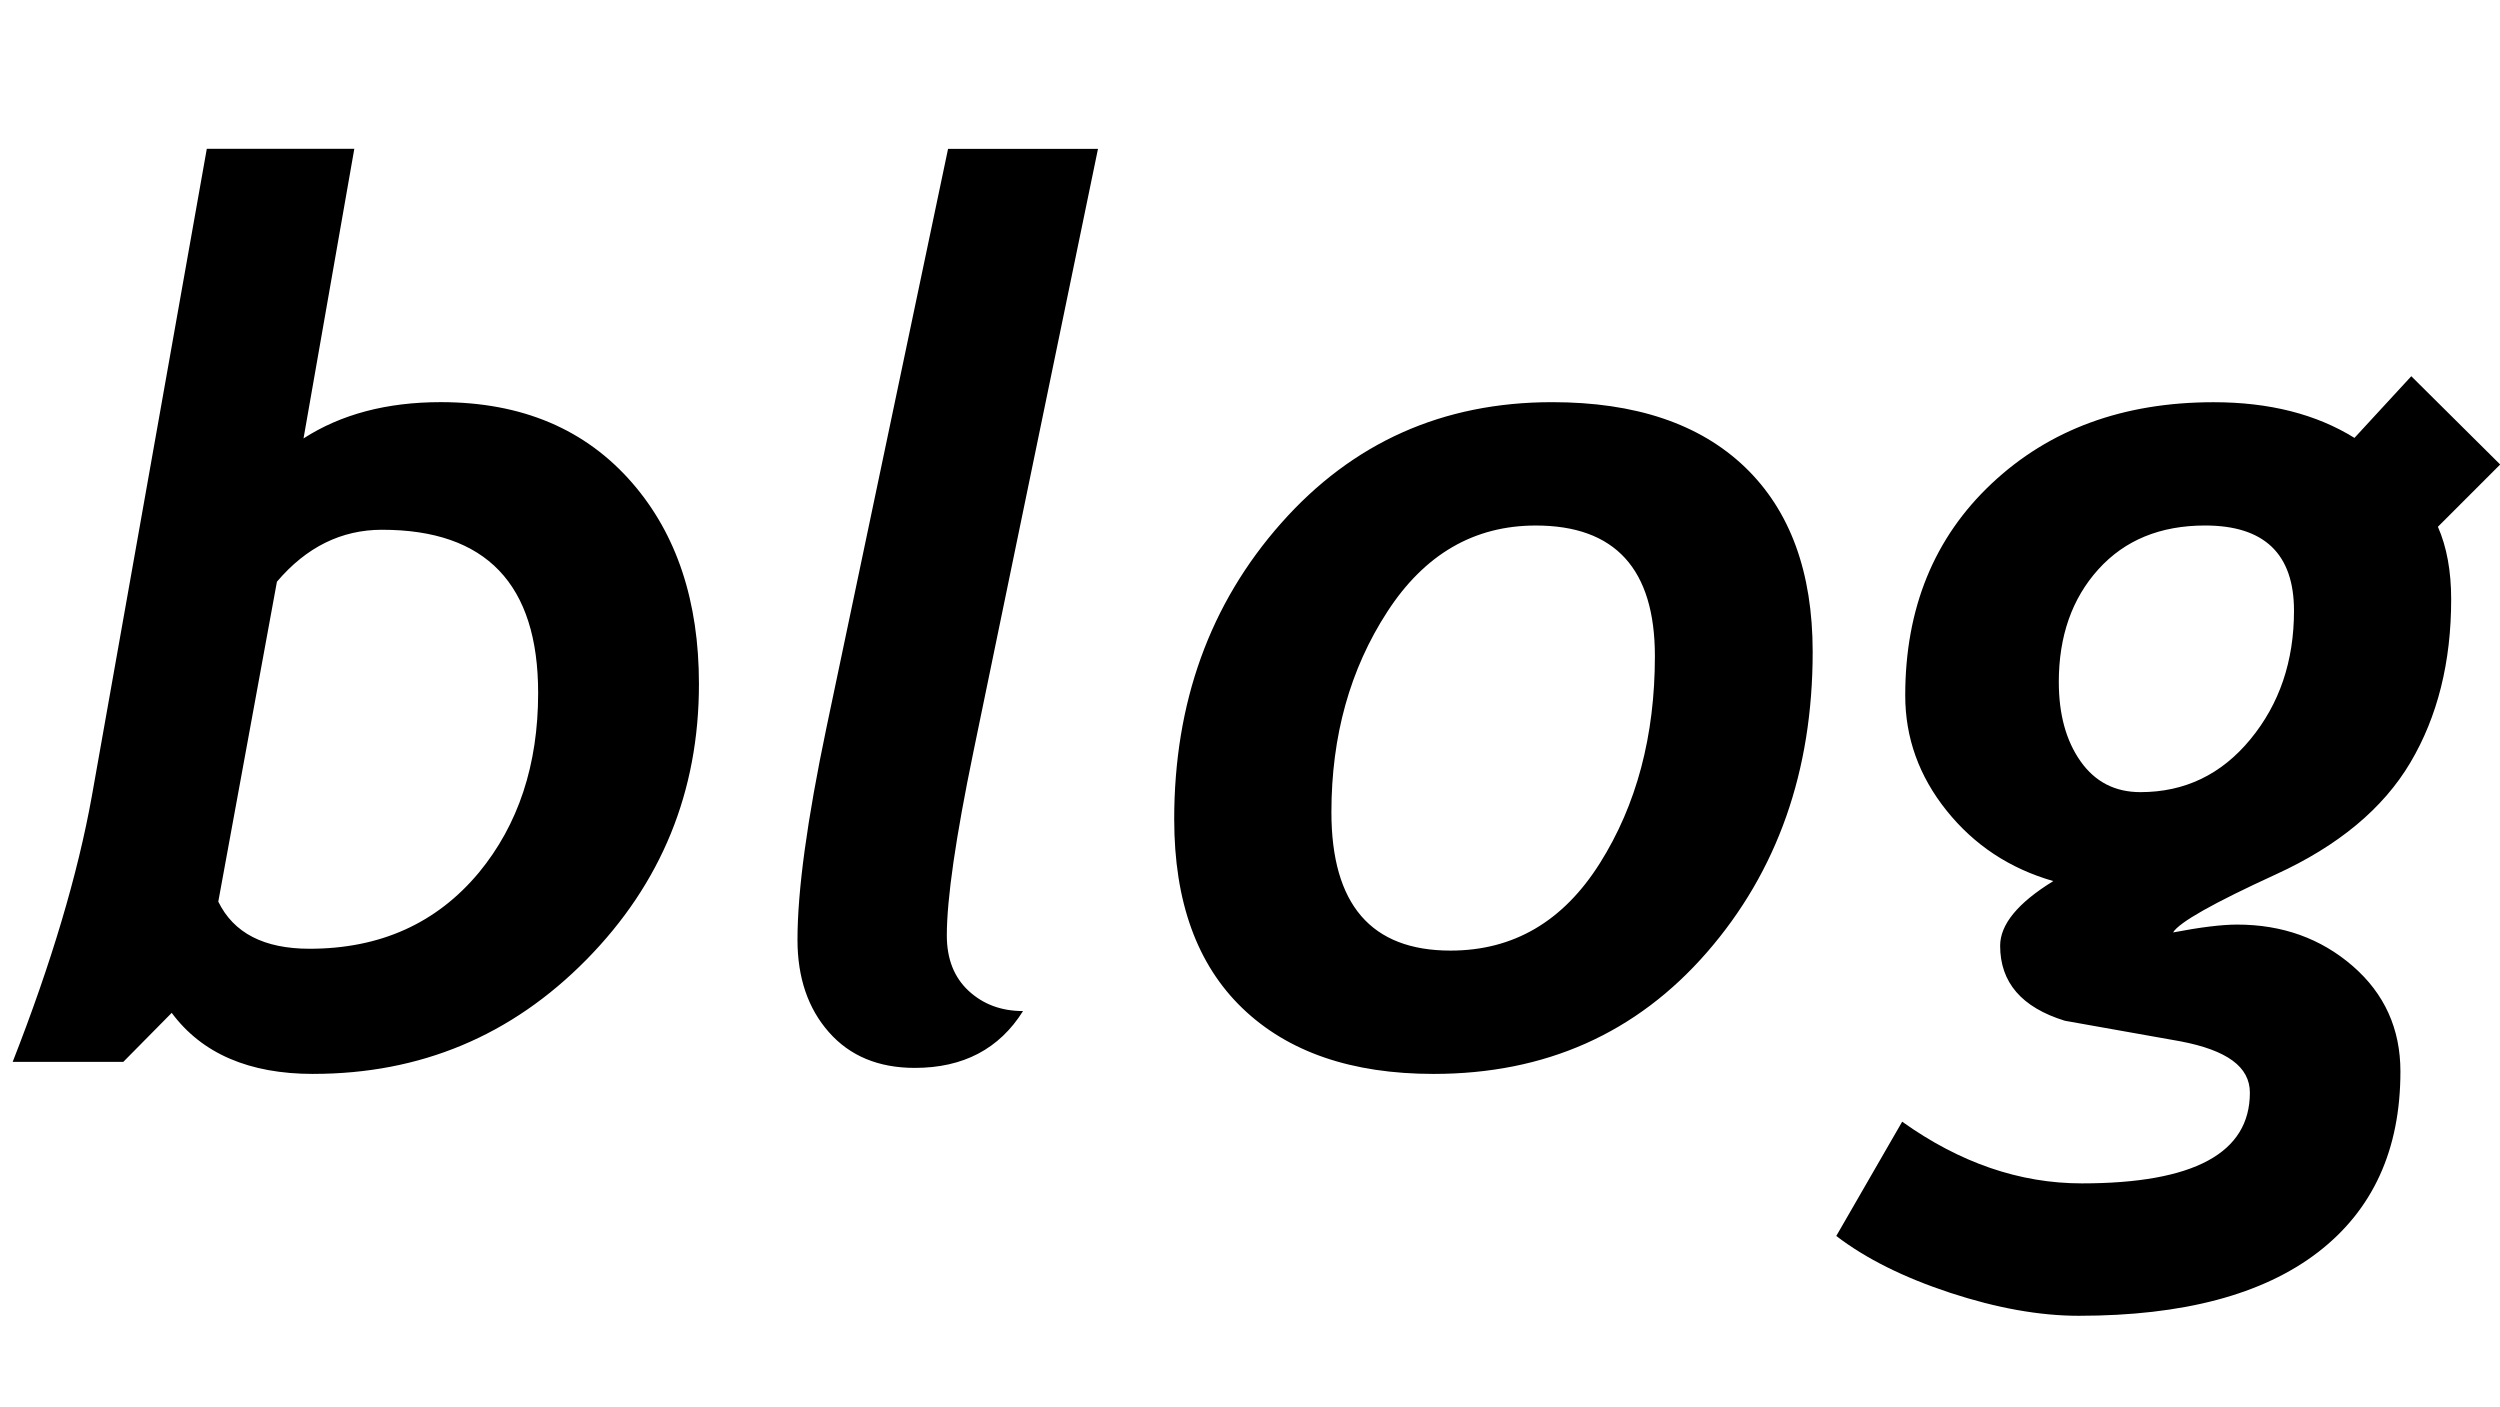 <svg xmlns="http://www.w3.org/2000/svg" width="165.496" height="93.146" viewBox="0 0 165.496 93.146"><path d="M20.733 71.092c-4.243 0-7.365-1.346-9.366-4.042l-3.202 3.242H.84c2.562-6.538 4.31-12.408 5.244-17.61L13.69 9.85h9.765l-3.362 19.173c2.48-1.6 5.51-2.402 9.085-2.402 5.364 0 9.593 1.788 12.688 5.364 2.935 3.39 4.403 7.82 4.403 13.29 0 7.124-2.482 13.207-7.446 18.25s-10.993 7.565-18.09 7.565zm4.563-36.023c-2.695 0-5.017 1.146-6.964 3.44L14.45 59.686c1.013 2.08 3.027 3.12 6.043 3.12 4.67 0 8.406-1.68 11.208-5.042 2.616-3.175 3.923-7.138 3.923-11.888 0-7.204-3.442-10.806-10.327-10.806zM67.724 66.93c-1.575 2.51-3.962 3.763-7.165 3.763-2.402 0-4.297-.787-5.685-2.362-1.388-1.573-2.082-3.614-2.082-6.122 0-3.256.64-7.938 1.92-14.05L62.76 9.855h9.925L64.44 49.76c-1.175 5.684-1.762 9.74-1.762 12.168 0 1.548.48 2.77 1.44 3.662.964.893 2.165 1.34 3.606 1.34zM77.73 54.242c0-7.74 2.36-14.276 7.084-19.613 4.723-5.337 10.7-8.006 17.932-8.006 5.524 0 9.78 1.435 12.77 4.303 2.987 2.87 4.48 6.945 4.48 12.228 0 7.898-2.334 14.53-7.003 19.893-4.67 5.363-10.7 8.045-18.092 8.045-5.416 0-9.632-1.446-12.647-4.342-3.015-2.896-4.523-7.064-4.523-12.508zm10.407-.48c0 6.11 2.628 9.166 7.885 9.166 4.163 0 7.458-1.928 9.886-5.784 2.428-3.855 3.643-8.426 3.643-13.71 0-5.763-2.628-8.645-7.885-8.645-4.082 0-7.358 1.9-9.826 5.703-2.47 3.802-3.703 8.225-3.703 13.27zM161.384 34.87c.587 1.333.88 2.935.88 4.802 0 4.163-.9 7.765-2.7 10.806-1.802 3.043-4.77 5.512-8.906 7.405-4.137 1.896-6.404 3.176-6.805 3.843 1.814-.347 3.23-.52 4.242-.52 2.988 0 5.537.914 7.646 2.74 2.108 1.828 3.163 4.157 3.163 6.985 0 5.178-1.82 9.166-5.464 11.97-3.644 2.8-8.92 4.202-15.83 4.202-2.59 0-5.425-.508-8.507-1.52-3.082-1.016-5.597-2.27-7.545-3.764l4.363-7.565c3.816 2.723 7.78 4.084 11.89 4.084 7.417 0 11.127-2.002 11.127-6.004 0-.855-.38-1.562-1.142-2.122s-1.915-.986-3.462-1.28l-7.645-1.36c-2.855-.88-4.283-2.535-4.283-4.963 0-1.414 1.174-2.842 3.52-4.283-2.88-.826-5.235-2.38-7.063-4.663-1.828-2.28-2.74-4.822-2.74-7.624 0-5.764 1.906-10.44 5.723-14.03 3.815-3.588 8.712-5.383 14.69-5.383 3.682 0 6.79.788 9.325 2.362l3.762-4.083 5.885 5.844-4.123 4.123zM136.29 45.155c0 2.135.48 3.882 1.44 5.243.96 1.36 2.28 2.04 3.96 2.04 2.937 0 5.365-1.166 7.286-3.502 1.922-2.334 2.883-5.17 2.883-8.505 0-3.762-1.963-5.644-5.886-5.644-2.96 0-5.316.966-7.064 2.9-1.748 1.936-2.62 4.424-2.62 7.466z"/></svg>